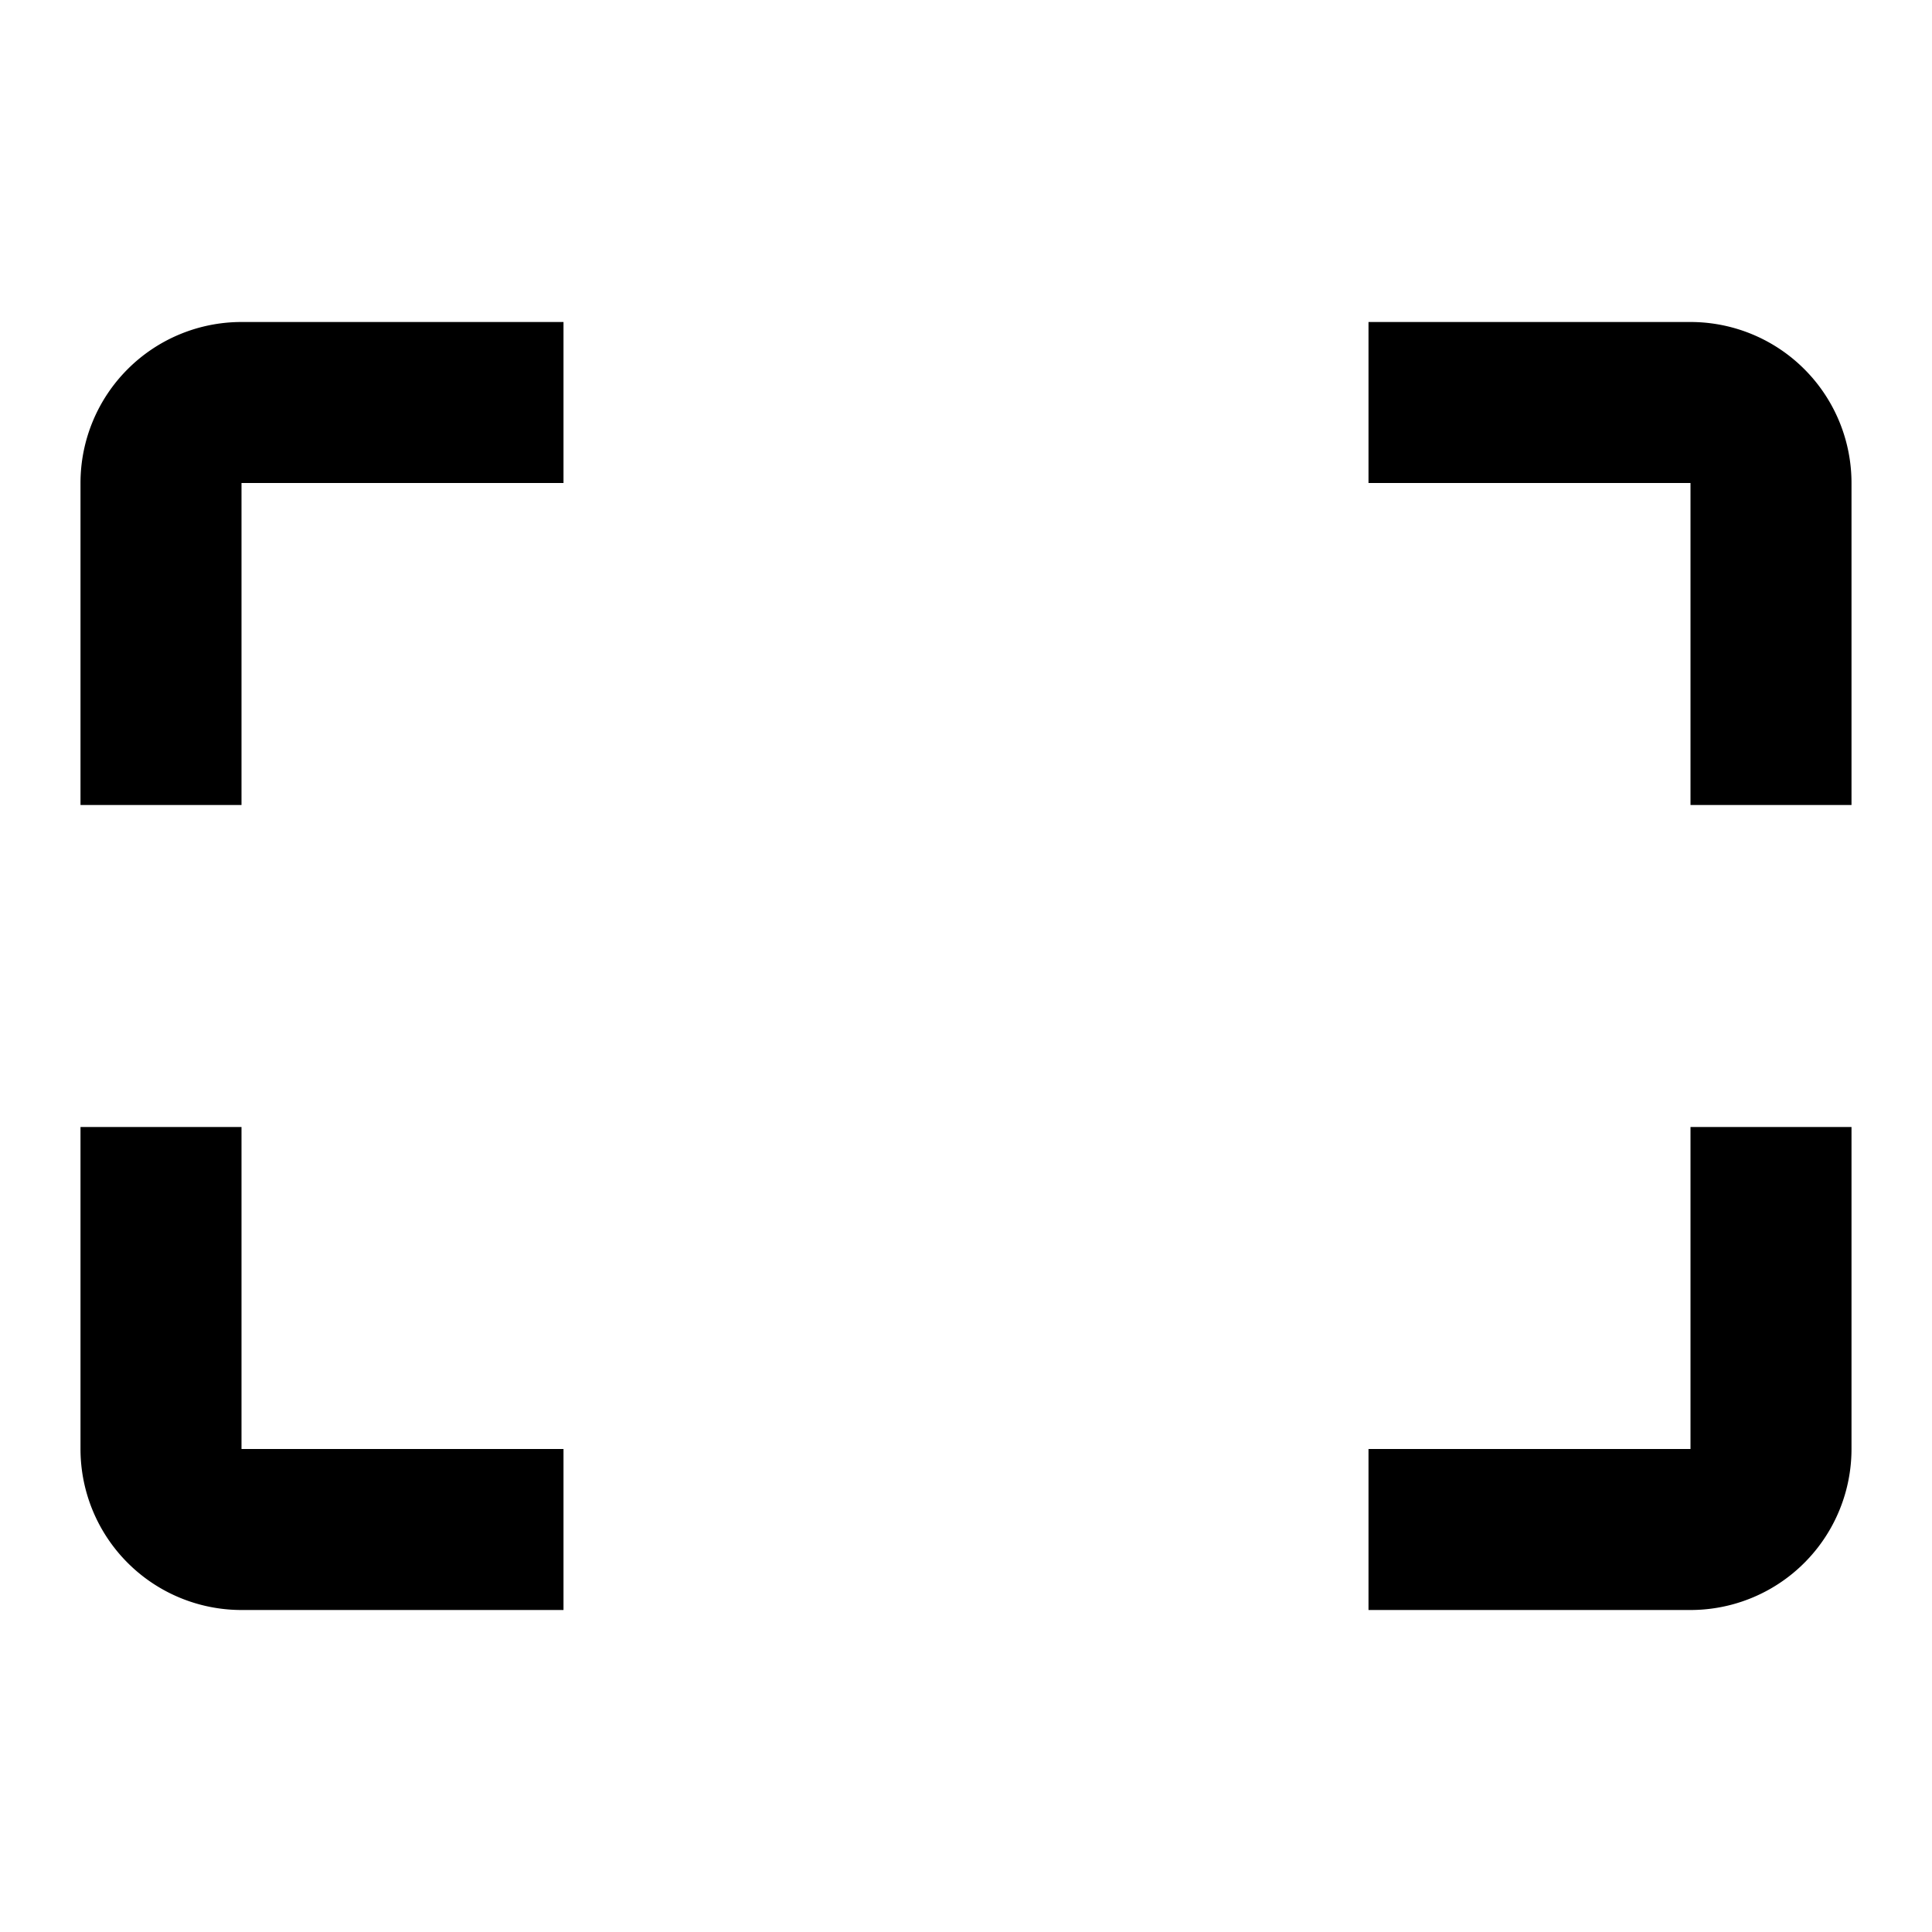 <svg xmlns="http://www.w3.org/2000/svg" width="24" height="24" viewBox="0 0 24 24"><path d="M17 6h4v4h2V6a2 2 0 00-2-2h-4v2zM3 10V6h4V4H3a2 2 0 00-2 2v4h2zm4 8H3v-4H1v4a2 2 0 002 2h4v-2zm14-4v4h-4v2h4a2 2 0 002-2v-4h-2z"/></svg>